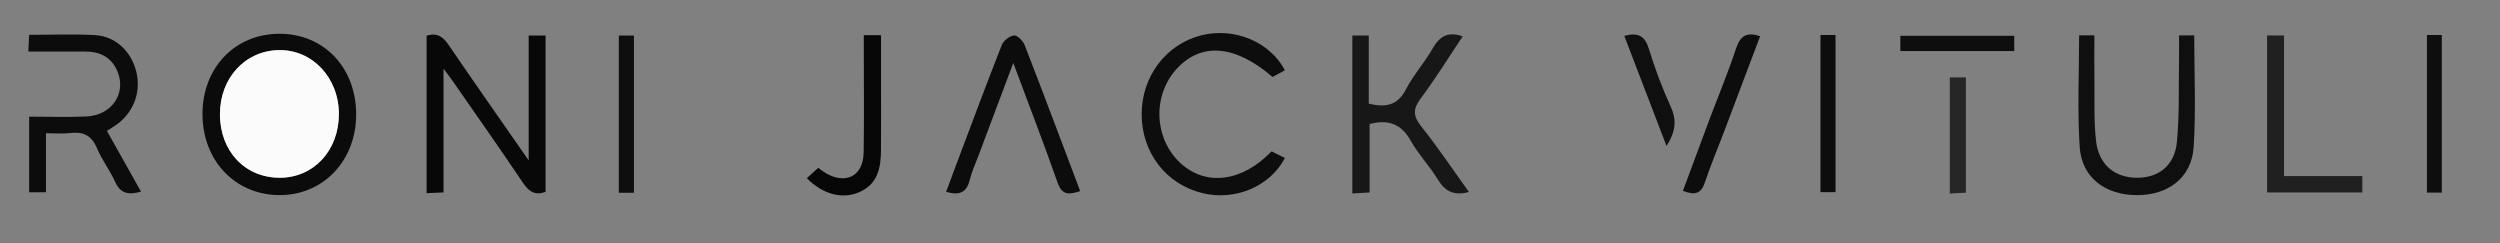<?xml version="1.0" encoding="UTF-8"?><svg id="Layer_1" xmlns="http://www.w3.org/2000/svg" width="1632.19" height="158.74" viewBox="0 0 1632.19 158.74"><rect x="0" y="0" width="1632.19" height="158.74" fill="#808080" stroke="none"/><path d="M278.52,23.31c7.32-2.25,10.95,1.05,14.47,6.2,16.74,24.52,33.81,48.81,52.17,75.2V23.22h11.03V125.25c-6.78,2.49-10.8-.05-14.63-5.73-14.91-22.15-30.28-43.98-45.51-65.91-1.67-2.41-3.48-4.74-6.48-8.81V125.63c-3.93,.17-7.16,.32-11.05,.49V23.31Z" fill="#080808"/><path d="M182.54,22.04c29.2,.05,50.21,22.4,49.99,53.16-.22,30.01-21.75,52.37-50.26,52.18-29.02-.19-50.3-22.88-50.07-53.39,.22-30.08,21.46-52,50.35-51.94Zm.3,94c21.99-.09,38.33-17.73,38.41-41.46,.08-23.76-17.33-42.31-39.31-41.87-21.99,.45-38.34,18.29-38.35,41.85,0,24.21,16.42,41.58,39.24,41.48Z" fill="#0b0b0b"/><path d="M959.03,125.34c-10.11,2.77-15.73-.68-20.36-8.25-5.34-8.71-12.63-16.27-17.6-25.15-6.09-10.88-14.41-14.2-26.89-10.99v44.7c-4.06,.24-7.27,.43-11.27,.67V23.18h10.72v44.47c11.08,2.72,18.86,1.22,24.33-9.41,4.79-9.31,12.11-17.3,17.29-26.44,4.43-7.8,9.73-11.53,19.73-8.09-9.13,13.64-17.7,27.55-27.45,40.59-5.2,6.96-4.98,11.51,.4,18.26,10.77,13.52,20.42,27.94,31.1,42.78Z" fill="#171717"/><path d="M1422.66,23.12h9.89c0,24.67,1.22,48.94-.38,73.02-1.33,19.94-16.74,31.4-37.27,31.25-20.67-.15-35.84-11.57-37.13-31.49-1.56-24.04-.37-48.25-.37-72.83h9.97c0,10.08-.11,20.18,.03,30.27,.18,13.03-.43,26.19,1.11,39.07,1.83,15.2,12.15,23.49,26.41,23.64,14.31,.15,24.85-7.89,26.33-23.33,1.72-17.87,1.06-35.98,1.39-53.98,.09-4.95,.01-9.9,.01-15.62Z" fill="#0f0f0f"/><path d="M18.51,33.66c.19-4.18,.32-7.21,.49-10.91,14.7,0,28.97-.64,43.16,.19,13.01,.76,22.96,10.11,26.53,22.76,3.69,13.08-.74,26.58-11.59,34.93-2.17,1.67-4.56,3.03-7.3,4.84,7.35,13.09,14.61,26.02,22.26,39.65-7.76,2.13-13.24,1.64-16.86-6.34-3.45-7.61-8.69-14.42-11.93-22.1-3.5-8.28-8.96-10.87-17.43-9.82-4.9,.6-9.93,.11-15.83,.11v38.55h-10.98v-49.35c12.54,0,24.89,.4,37.2-.1,17.13-.7,26.91-15.81,20-30.47-4.01-8.51-11.3-11.95-20.44-11.94-12.34,0-24.68,0-37.27,0Z" fill="#0c0c0c"/><path d="M838.87,45.87c-2.7,1.46-5.41,2.91-8.07,4.35-24.53-21.03-46.64-22.79-62.73-5.09-15.81,17.39-14.61,45.5,2.61,61.35,16.59,15.28,40.17,12.4,59.5-7.66,2.79,1.39,5.75,2.86,8.72,4.34-9.84,18.73-32.78,28.27-54.26,22.83-23.59-5.98-39.21-26.41-39.28-51.35-.06-24.72,15.99-45.91,39.12-51.63,21.49-5.31,44.67,4.34,54.39,22.86Z" fill="#0d0d0d"/><path d="M661.55,41.11c-8.06,21.45-15.43,41.06-22.78,60.67-1.95,5.21-4.34,10.33-5.65,15.7-1.97,8.12-6.7,10.32-15.43,7.77,2-5.38,3.95-10.72,5.96-16.04,10.05-26.64,19.96-53.34,30.38-79.83,1.12-2.85,5.1-5.93,8.03-6.24,2.12-.22,5.85,3.53,6.91,6.27,12.2,31.44,24.03,63.02,36.26,95.35-6.79,2.12-11.67,3.3-14.79-5.6-8.94-25.51-18.71-50.74-28.89-78.04Z" fill="#0c0c0c"/><path d="M1480.13,125.64V23.16h11.07V114.96h51.11v10.68h-62.18Z" fill="#202020"/><path d="M563.96,22.97h11.24c0,10.14,0,20.29,0,30.44,0,14.92,.09,29.85-.03,44.77-.08,11.33-2.09,21.91-13.91,27.15-11.2,4.96-23.87,1.69-34.49-8.97,2.37-2.17,4.73-4.32,7.44-6.8,2.01,1.41,3.63,2.78,5.46,3.79,13.13,7.23,23.97,1.23,24.2-13.88,.34-22.38,.09-44.77,.09-67.16,0-3.03,0-6.05,0-9.35Z" fill="#060606"/><path d="M1098.73,124.61c5.64-15.18,11.15-30.18,16.77-45.14,5.99-15.94,12.58-31.67,17.94-47.82,2.75-8.28,6.93-10.96,15.71-8.01-7.86,20.83-15.7,41.65-23.58,62.45-4.17,11.01-8.79,21.87-12.49,33.03-2.48,7.47-6.72,8.5-14.35,5.48Z" fill="#0d0d0d"/><path d="M413.88,125.85h-9.86V23.21h9.86V125.85Z" fill="#0e0e0e"/><path d="M1188.53,22.85h9.85V125.45h-9.85V22.85Z" fill="#0d0d0d"/><path d="M1584.48,22.87h9.72V125.76h-9.72V22.87Z" fill="#0e0e0e"/><path d="M1272.97,50.52h10.52V125.8c-3.01,.16-6.46,.34-10.52,.55V50.52Z" fill="#262626"/><path d="M1060.45,23.42c9.26-2.49,13.5,.17,16.04,8.43,3.98,12.96,8.79,25.75,14.4,38.09,4.06,8.92,2.84,16.42-2.85,25.35-9.37-24.41-18.41-47.96-27.59-71.87Z" fill="#0f0f0f"/><path d="M1315.06,33.33h-74.37v-9.95h74.37v9.95Z" fill="#0e0e0e"/><path d="M182.83,116.04c-22.82,.1-39.25-17.27-39.24-41.48,0-23.56,16.36-41.4,38.35-41.85,21.97-.45,39.39,18.1,39.31,41.87-.08,23.74-16.42,41.37-38.41,41.46Z" fill="#fbfbfb"/></svg>